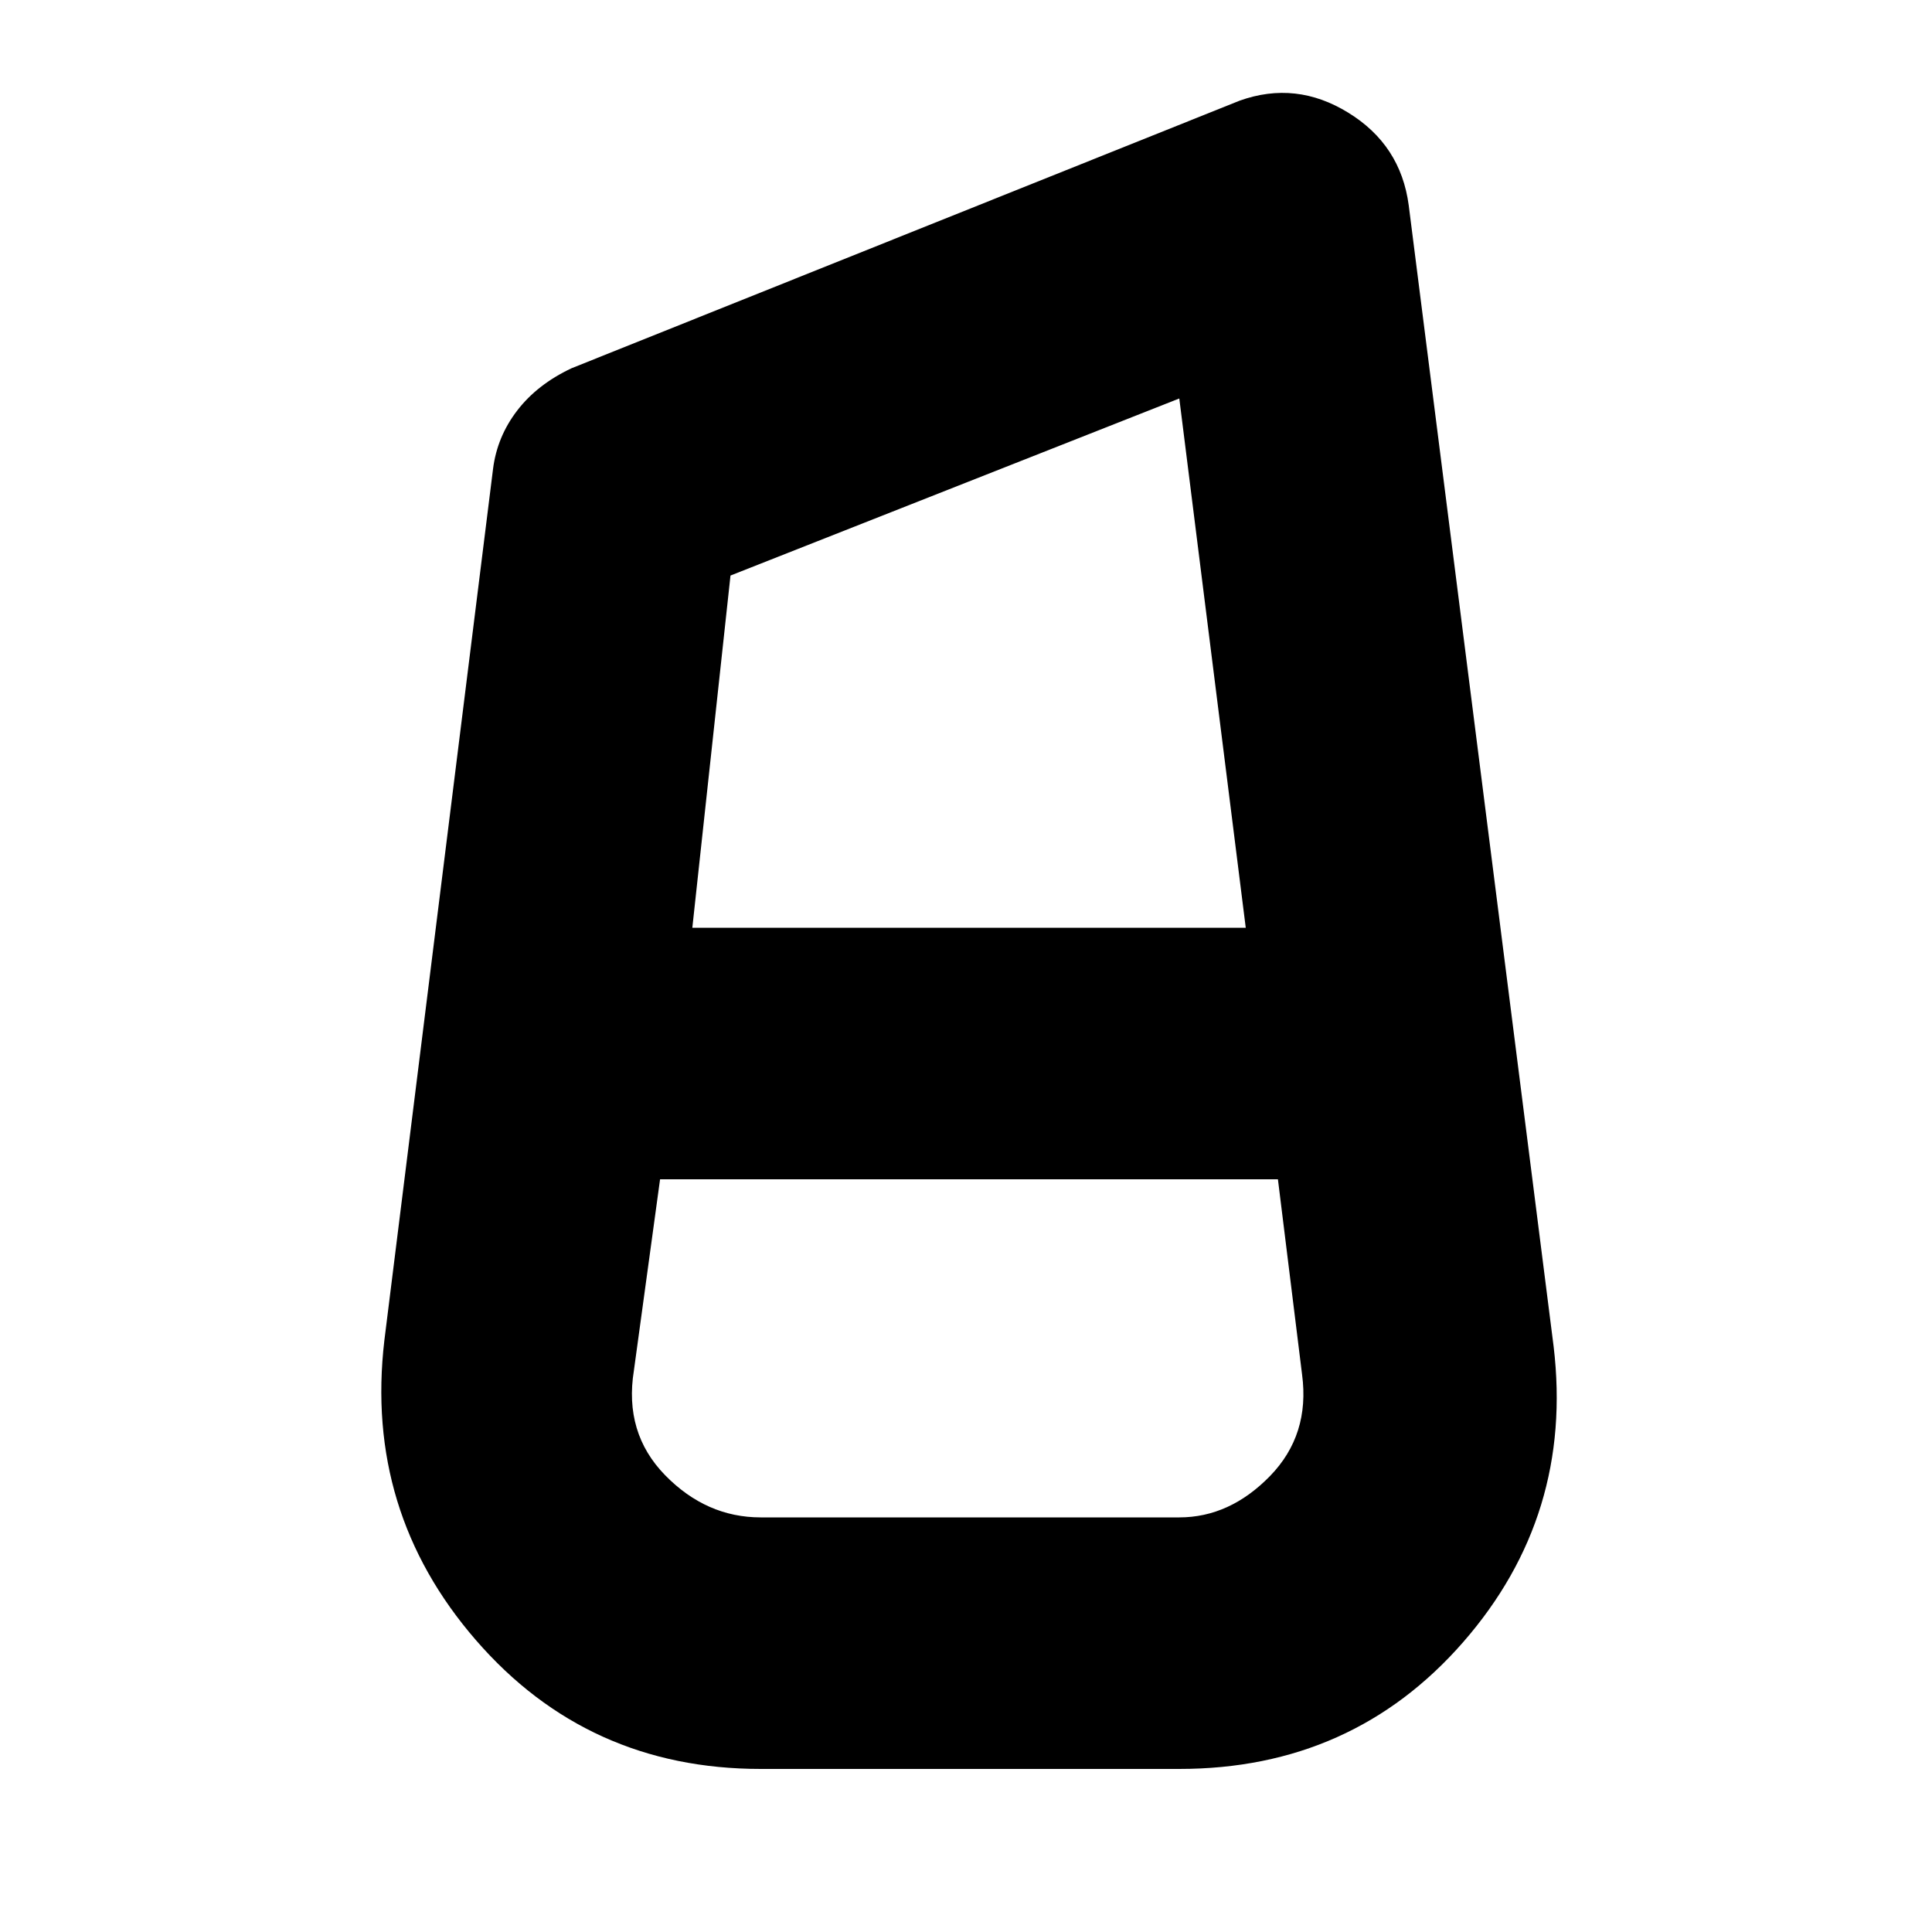 <svg xmlns="http://www.w3.org/2000/svg" height="20" width="20"><path d="M7.875 18.312q-1.792 0-2.948-1.333t-.948-3.104l1.125-9.021q.042-.333.25-.604.208-.271.563-.438l6.916-2.77q.584-.209 1.125.125.542.333.625.958l1.5 11.813q.209 1.75-.937 3.062-1.146 1.312-2.938 1.312Zm-.708-8.708h5.729l-.688-5.479-4.646 1.833Zm.708 6.104h4.333q.521 0 .938-.427.416-.427.333-1.052l-.25-2.021H6.833l-.271 1.98q-.104.645.323 1.083.427.437.99.437Z"/></svg>